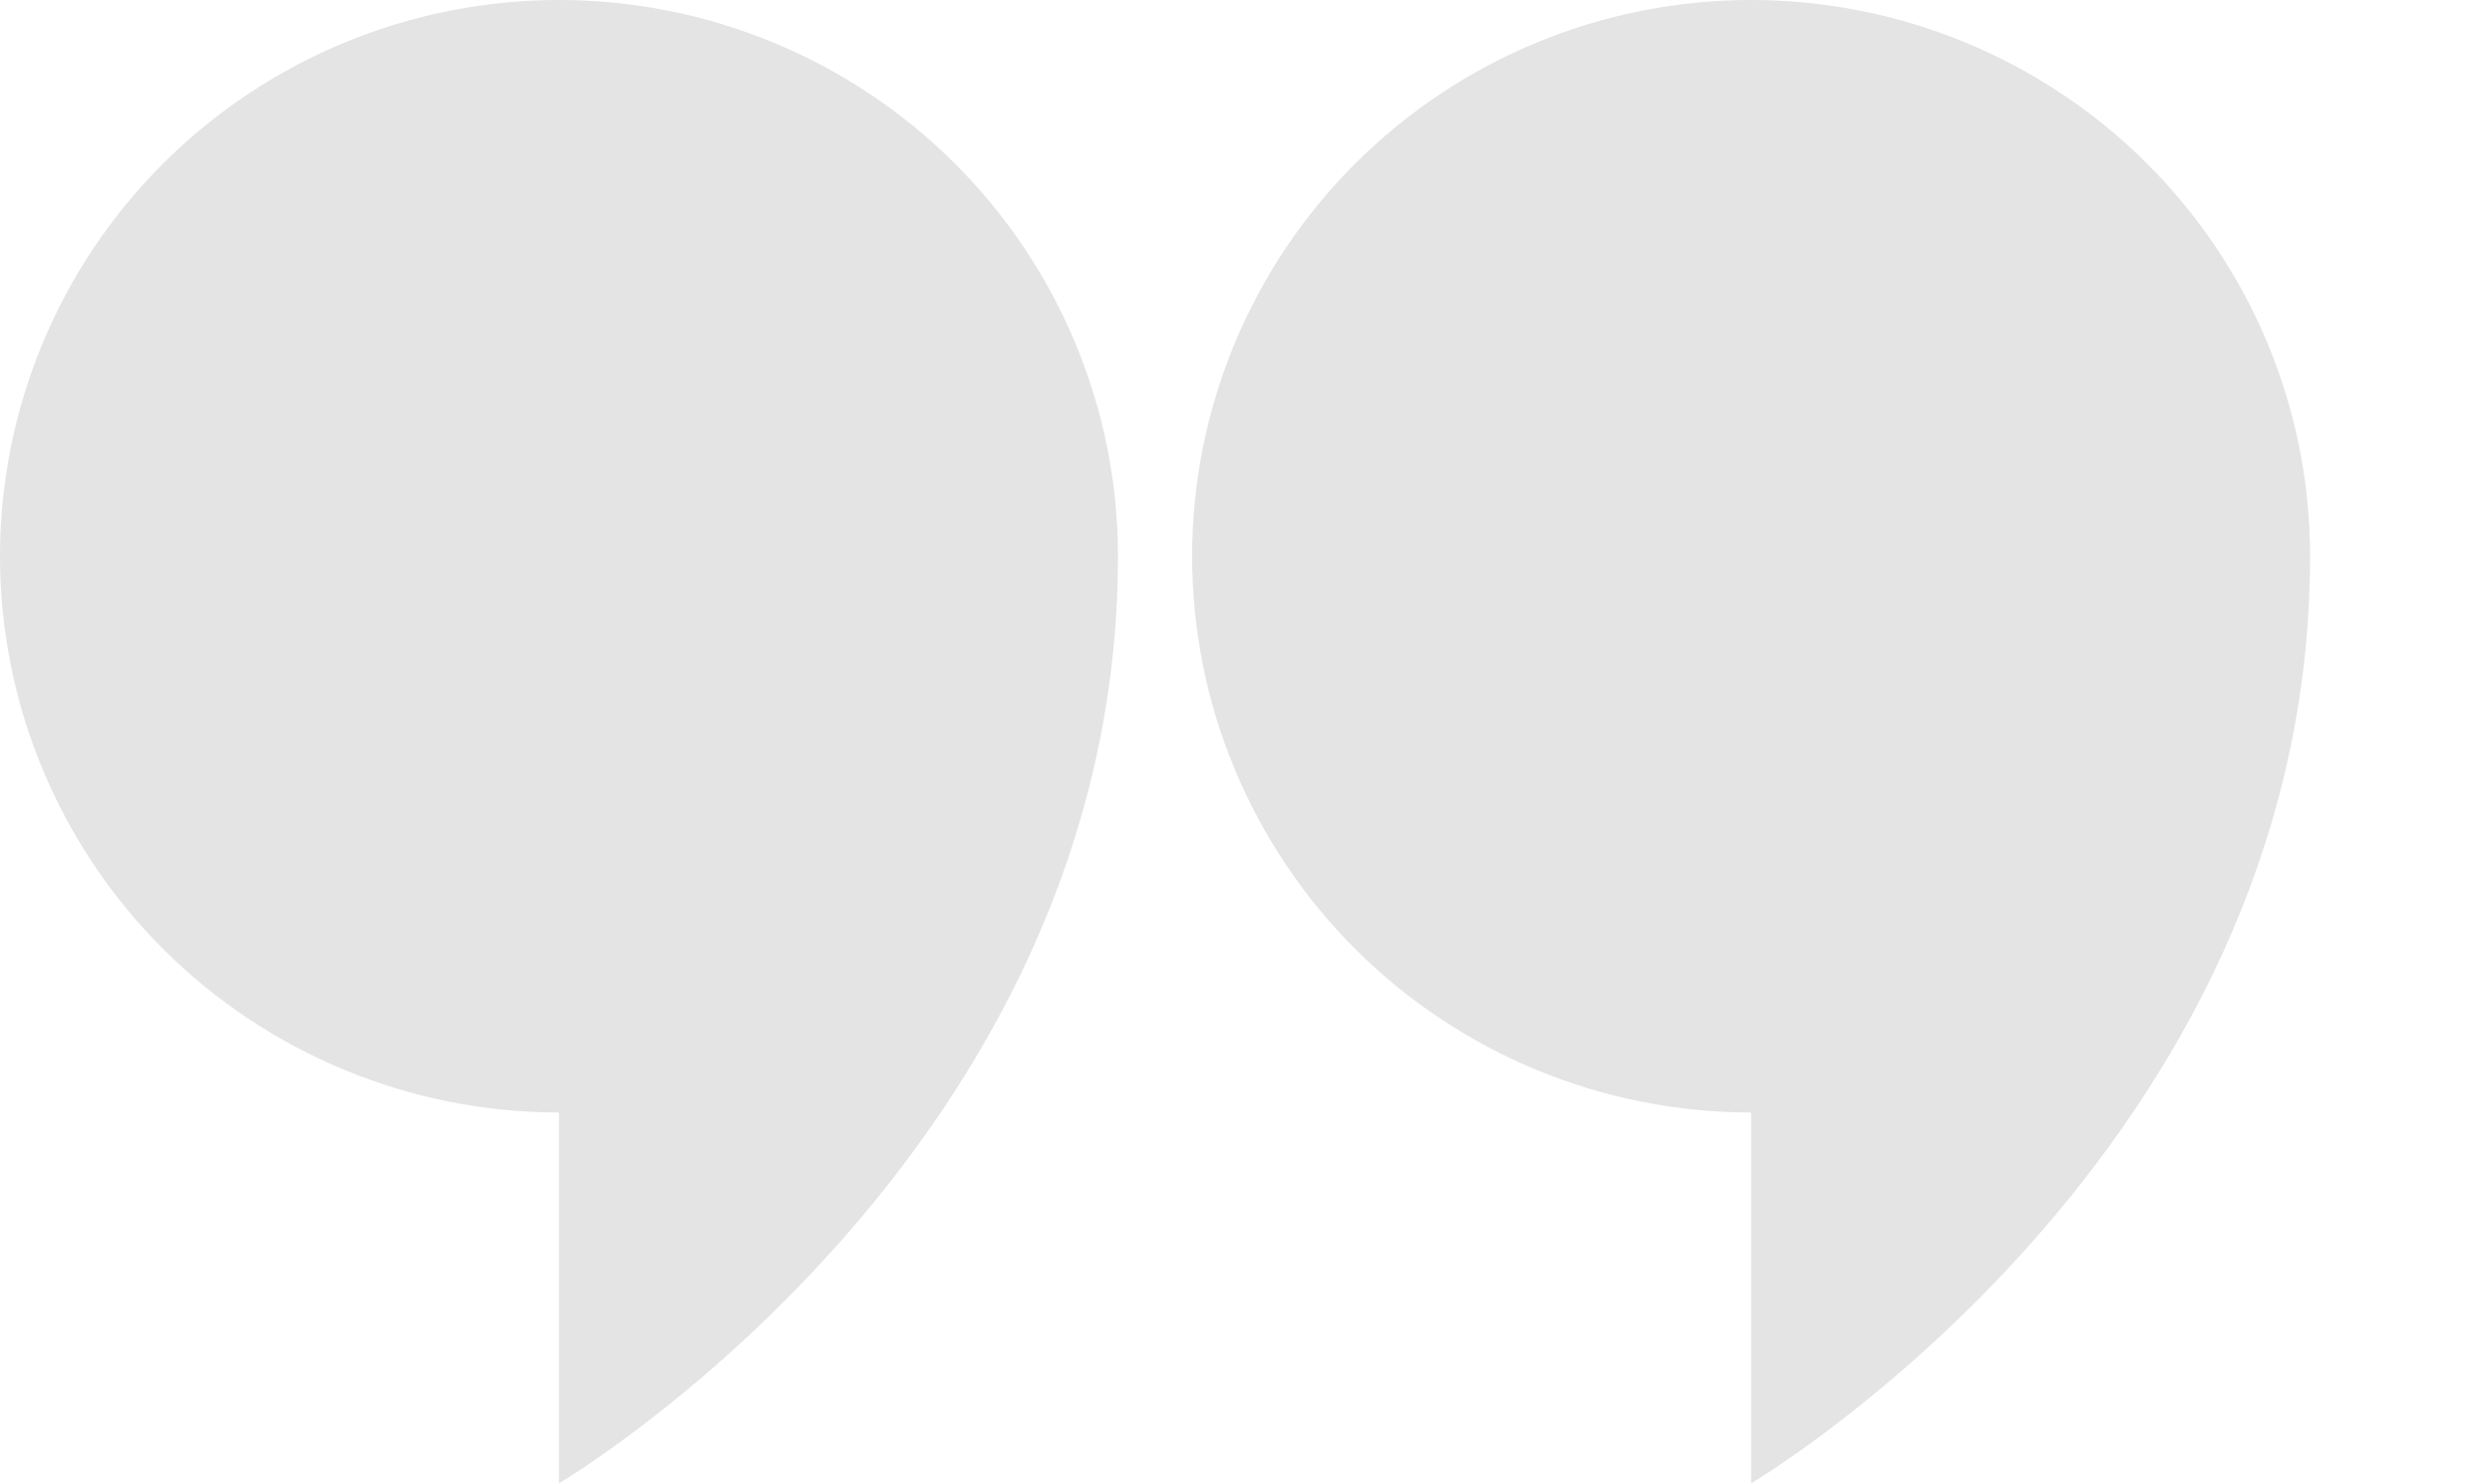 <?xml version="1.0" encoding="UTF-8"?> <svg xmlns="http://www.w3.org/2000/svg" width="131" height="78" viewBox="0 0 131 78" fill="none"><path d="M29.385 0C21.592 1.63457e-07 14.117 3.081 8.607 8.566C3.096 14.051 0 21.489 0 29.246C0 37.002 3.096 44.441 8.607 49.926C14.117 55.411 21.592 58.492 29.385 58.492V77.989C29.385 77.989 58.77 60.644 58.77 29.235C58.767 21.481 55.67 14.045 50.16 8.562C44.649 3.08 37.177 -5.12706e-07 29.385 0Z" fill="#E4E4E4"></path><path d="M92.053 0C88.194 -8.09354e-08 84.373 0.756 80.808 2.226C77.243 3.696 74.003 5.85 71.275 8.566C68.546 11.282 66.382 14.506 64.905 18.054C63.428 21.602 62.668 25.405 62.668 29.246C62.668 33.087 63.428 36.89 64.905 40.438C66.382 43.986 68.546 47.21 71.275 49.926C74.003 52.642 77.243 54.796 80.808 56.266C84.373 57.736 88.194 58.492 92.053 58.492V77.989C92.053 77.989 121.438 60.644 121.438 29.235C121.435 21.481 118.338 14.045 112.828 8.562C107.317 3.08 99.845 -5.12706e-07 92.053 0Z" fill="#E4E4E4"></path></svg> 